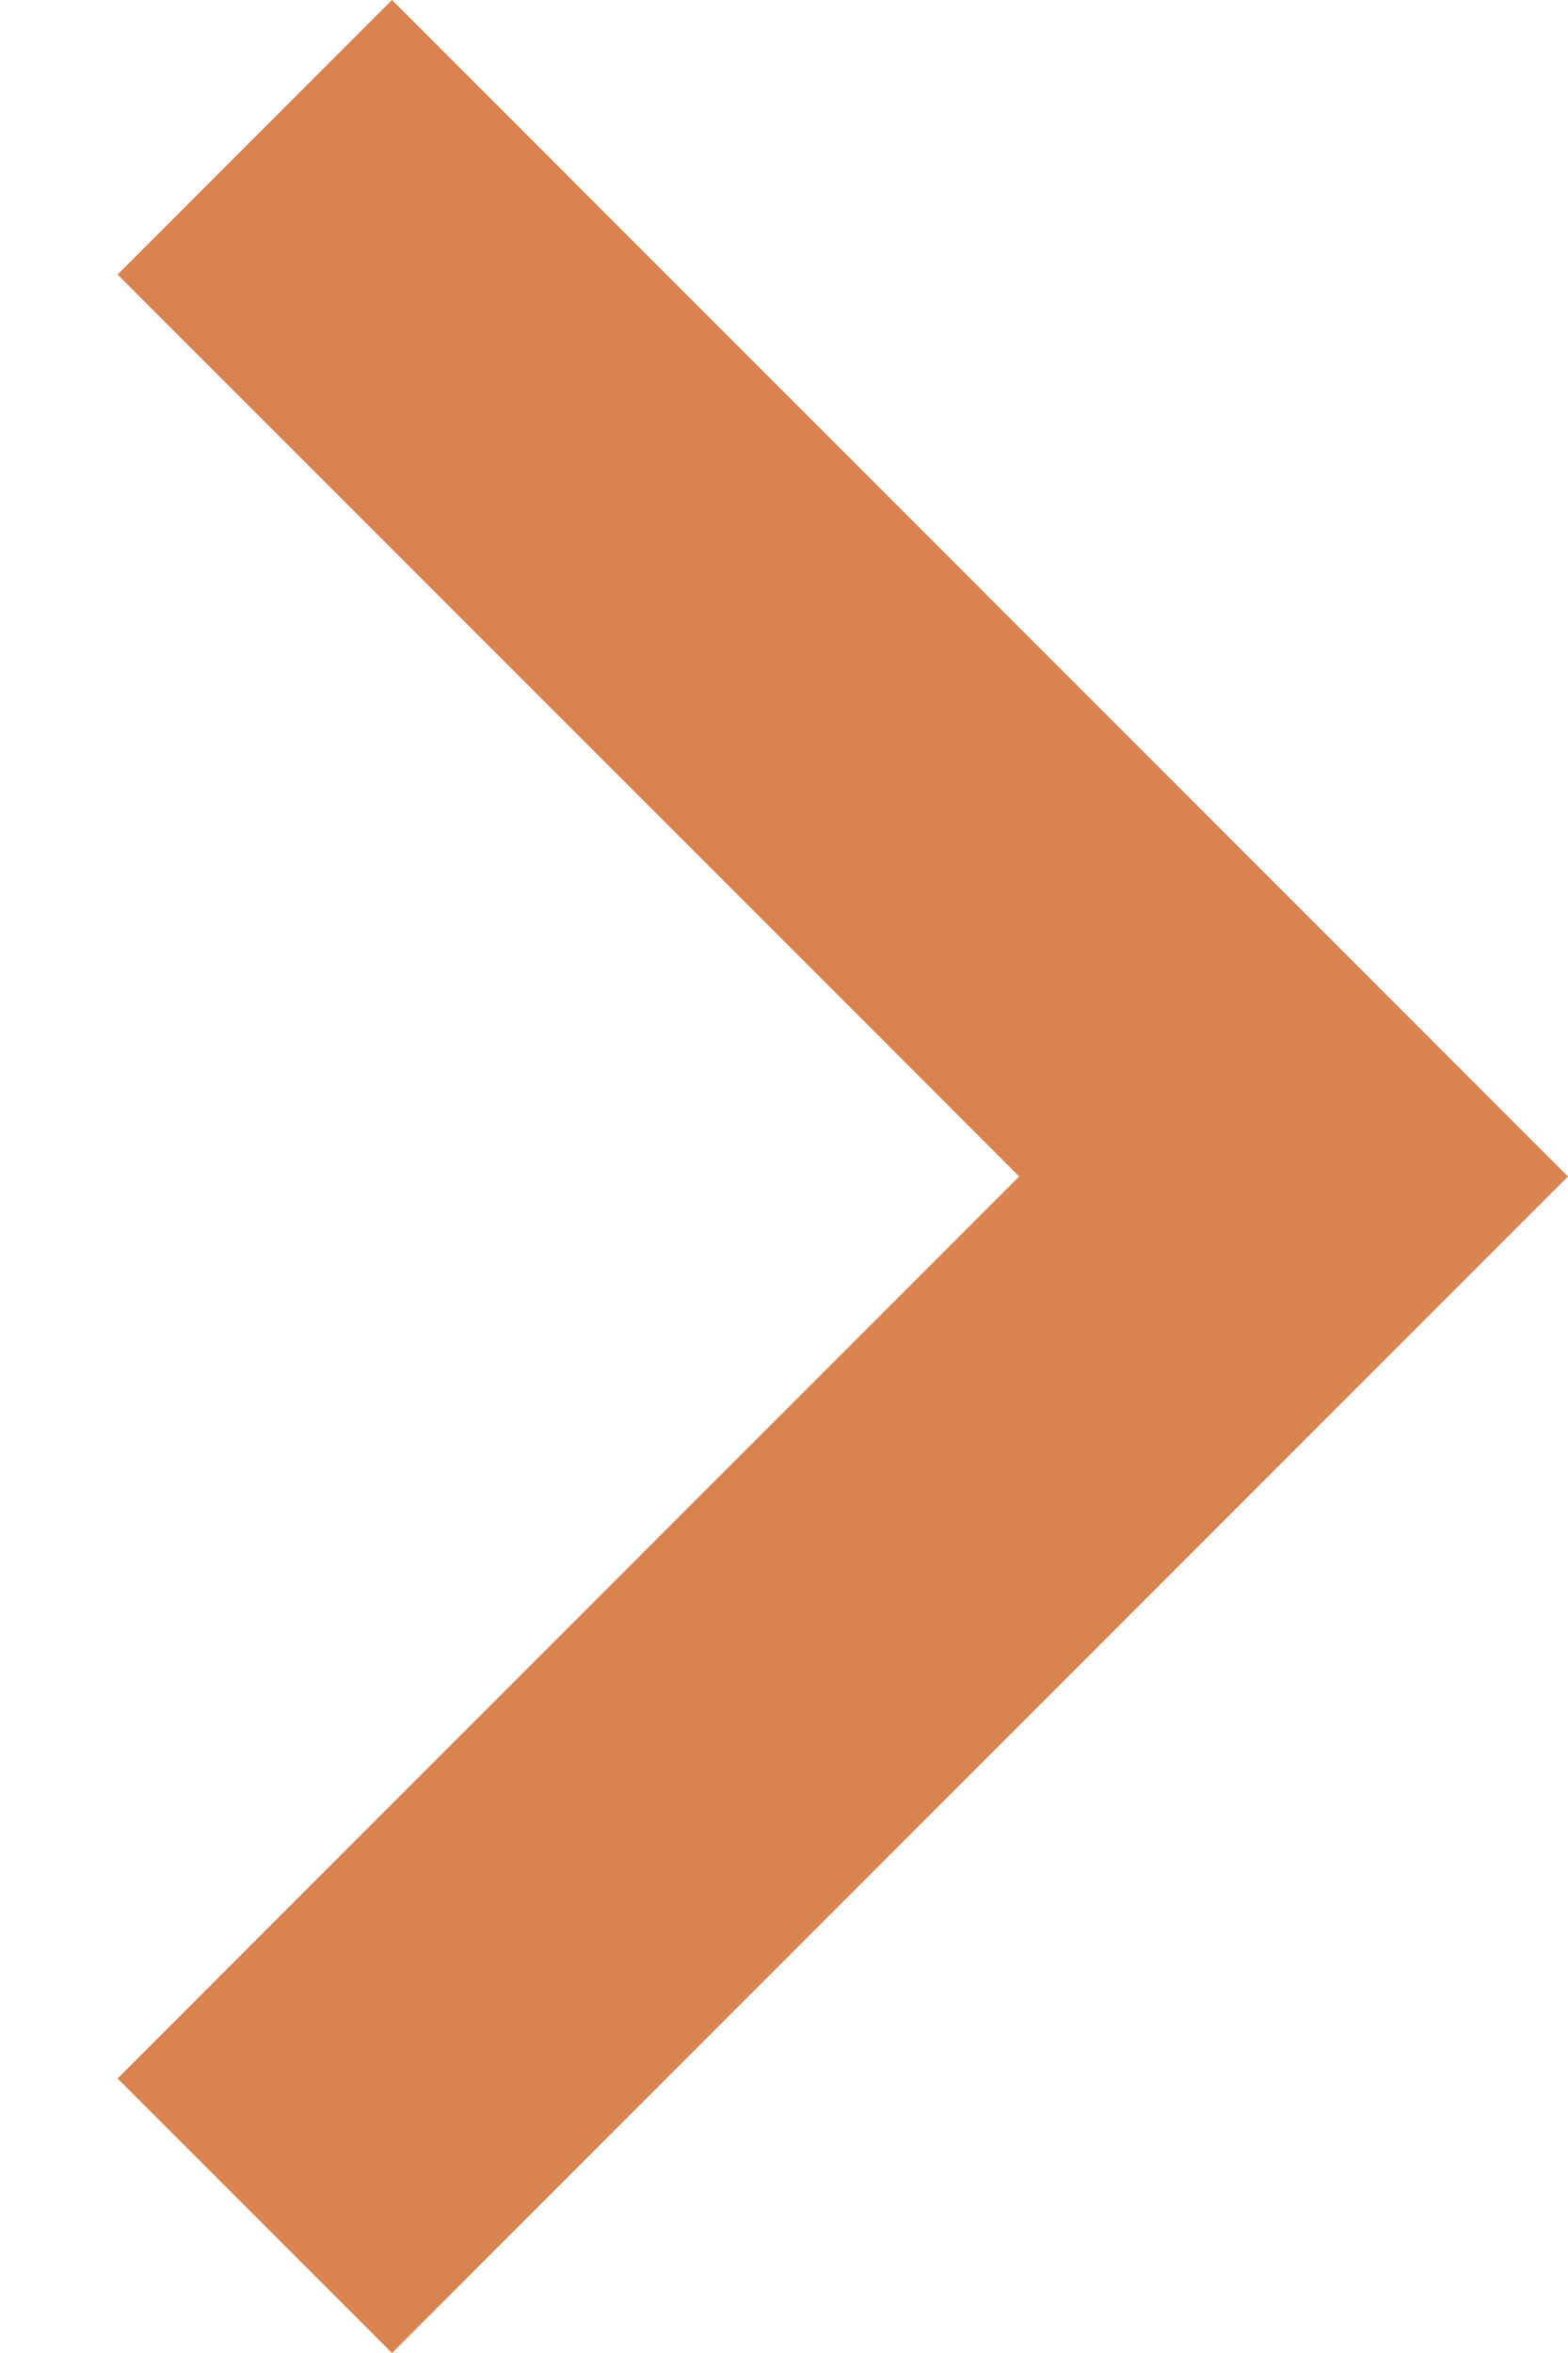<?xml version="1.0" encoding="UTF-8"?>
<svg width="8px" height="12px" viewBox="0 0 8 12" version="1.1" xmlns="http://www.w3.org/2000/svg" xmlns:xlink="http://www.w3.org/1999/xlink">
    <!-- Generator: Sketch 63.1 (92452) - https://sketch.com -->
    <title>chevron right</title>
    <desc>Created with Sketch.</desc>
    <g id="Desktop" stroke="none" stroke-width="1" fill="none" fill-rule="evenodd">
        <g id="1.1-My-Bag-Landing---Full-Length---Desktop---New" transform="translate(-1304, -158)" fill="#D88350">
            <g id="Group-2" transform="translate(1296, 152)">
                <g id="chevron-right" transform="translate(8, 6)">
                    <polygon id="Shape" points="0.6 1.4 2 0 8 6 2 12 0.6 10.6 5.2 6"></polygon>
                </g>
            </g>
        </g>
    </g>
</svg>